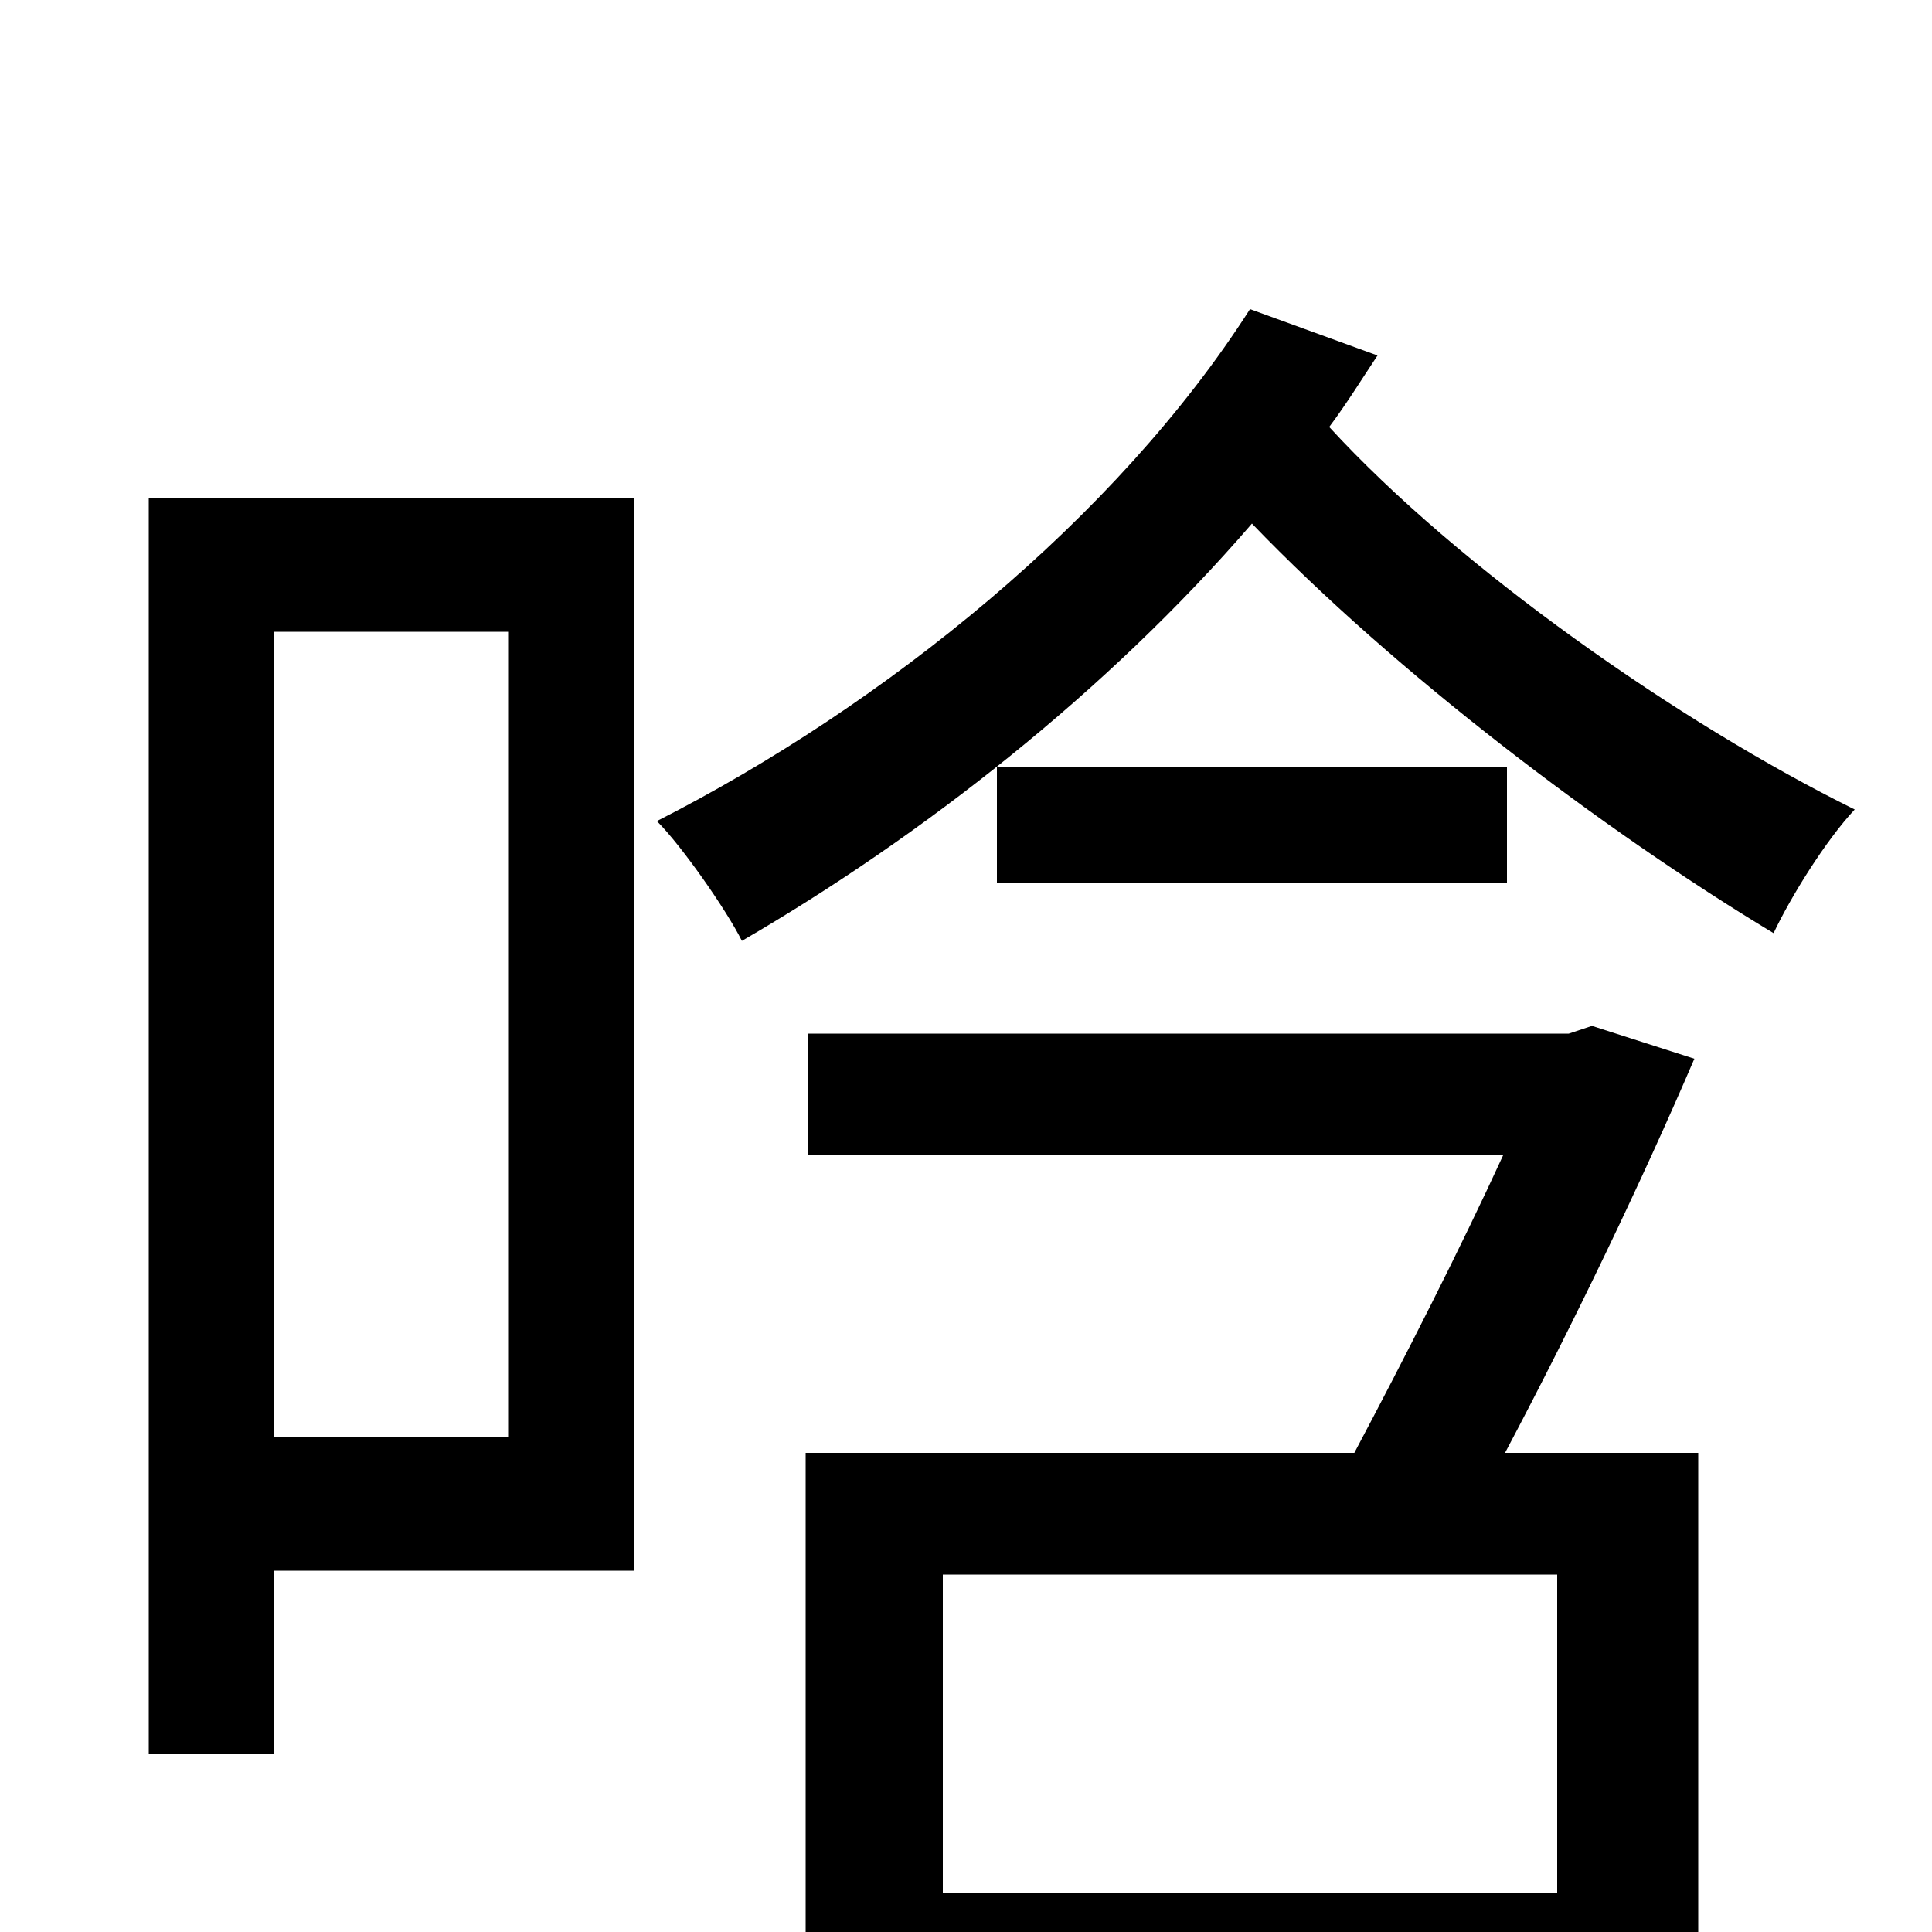<svg xmlns="http://www.w3.org/2000/svg" viewBox="0 -1000 1000 1000">
	<path fill="#000000" d="M263 -673V-256H142V-673ZM328 -742H77V-92H142V-187H328ZM806 -20H488V-185H806ZM824 -469L812 -465H418V-402H778C756 -354 727 -297 701 -248H417V77H488V43H806V74H879V-248H779C814 -314 850 -389 877 -452ZM516 -603V-543H780V-603ZM647 -840C578 -732 458 -635 340 -575C353 -562 376 -529 384 -513C477 -567 573 -642 648 -729C722 -652 830 -570 918 -517C927 -536 945 -565 960 -581C869 -626 755 -706 688 -779C697 -791 705 -804 713 -816Z"/>
</svg>